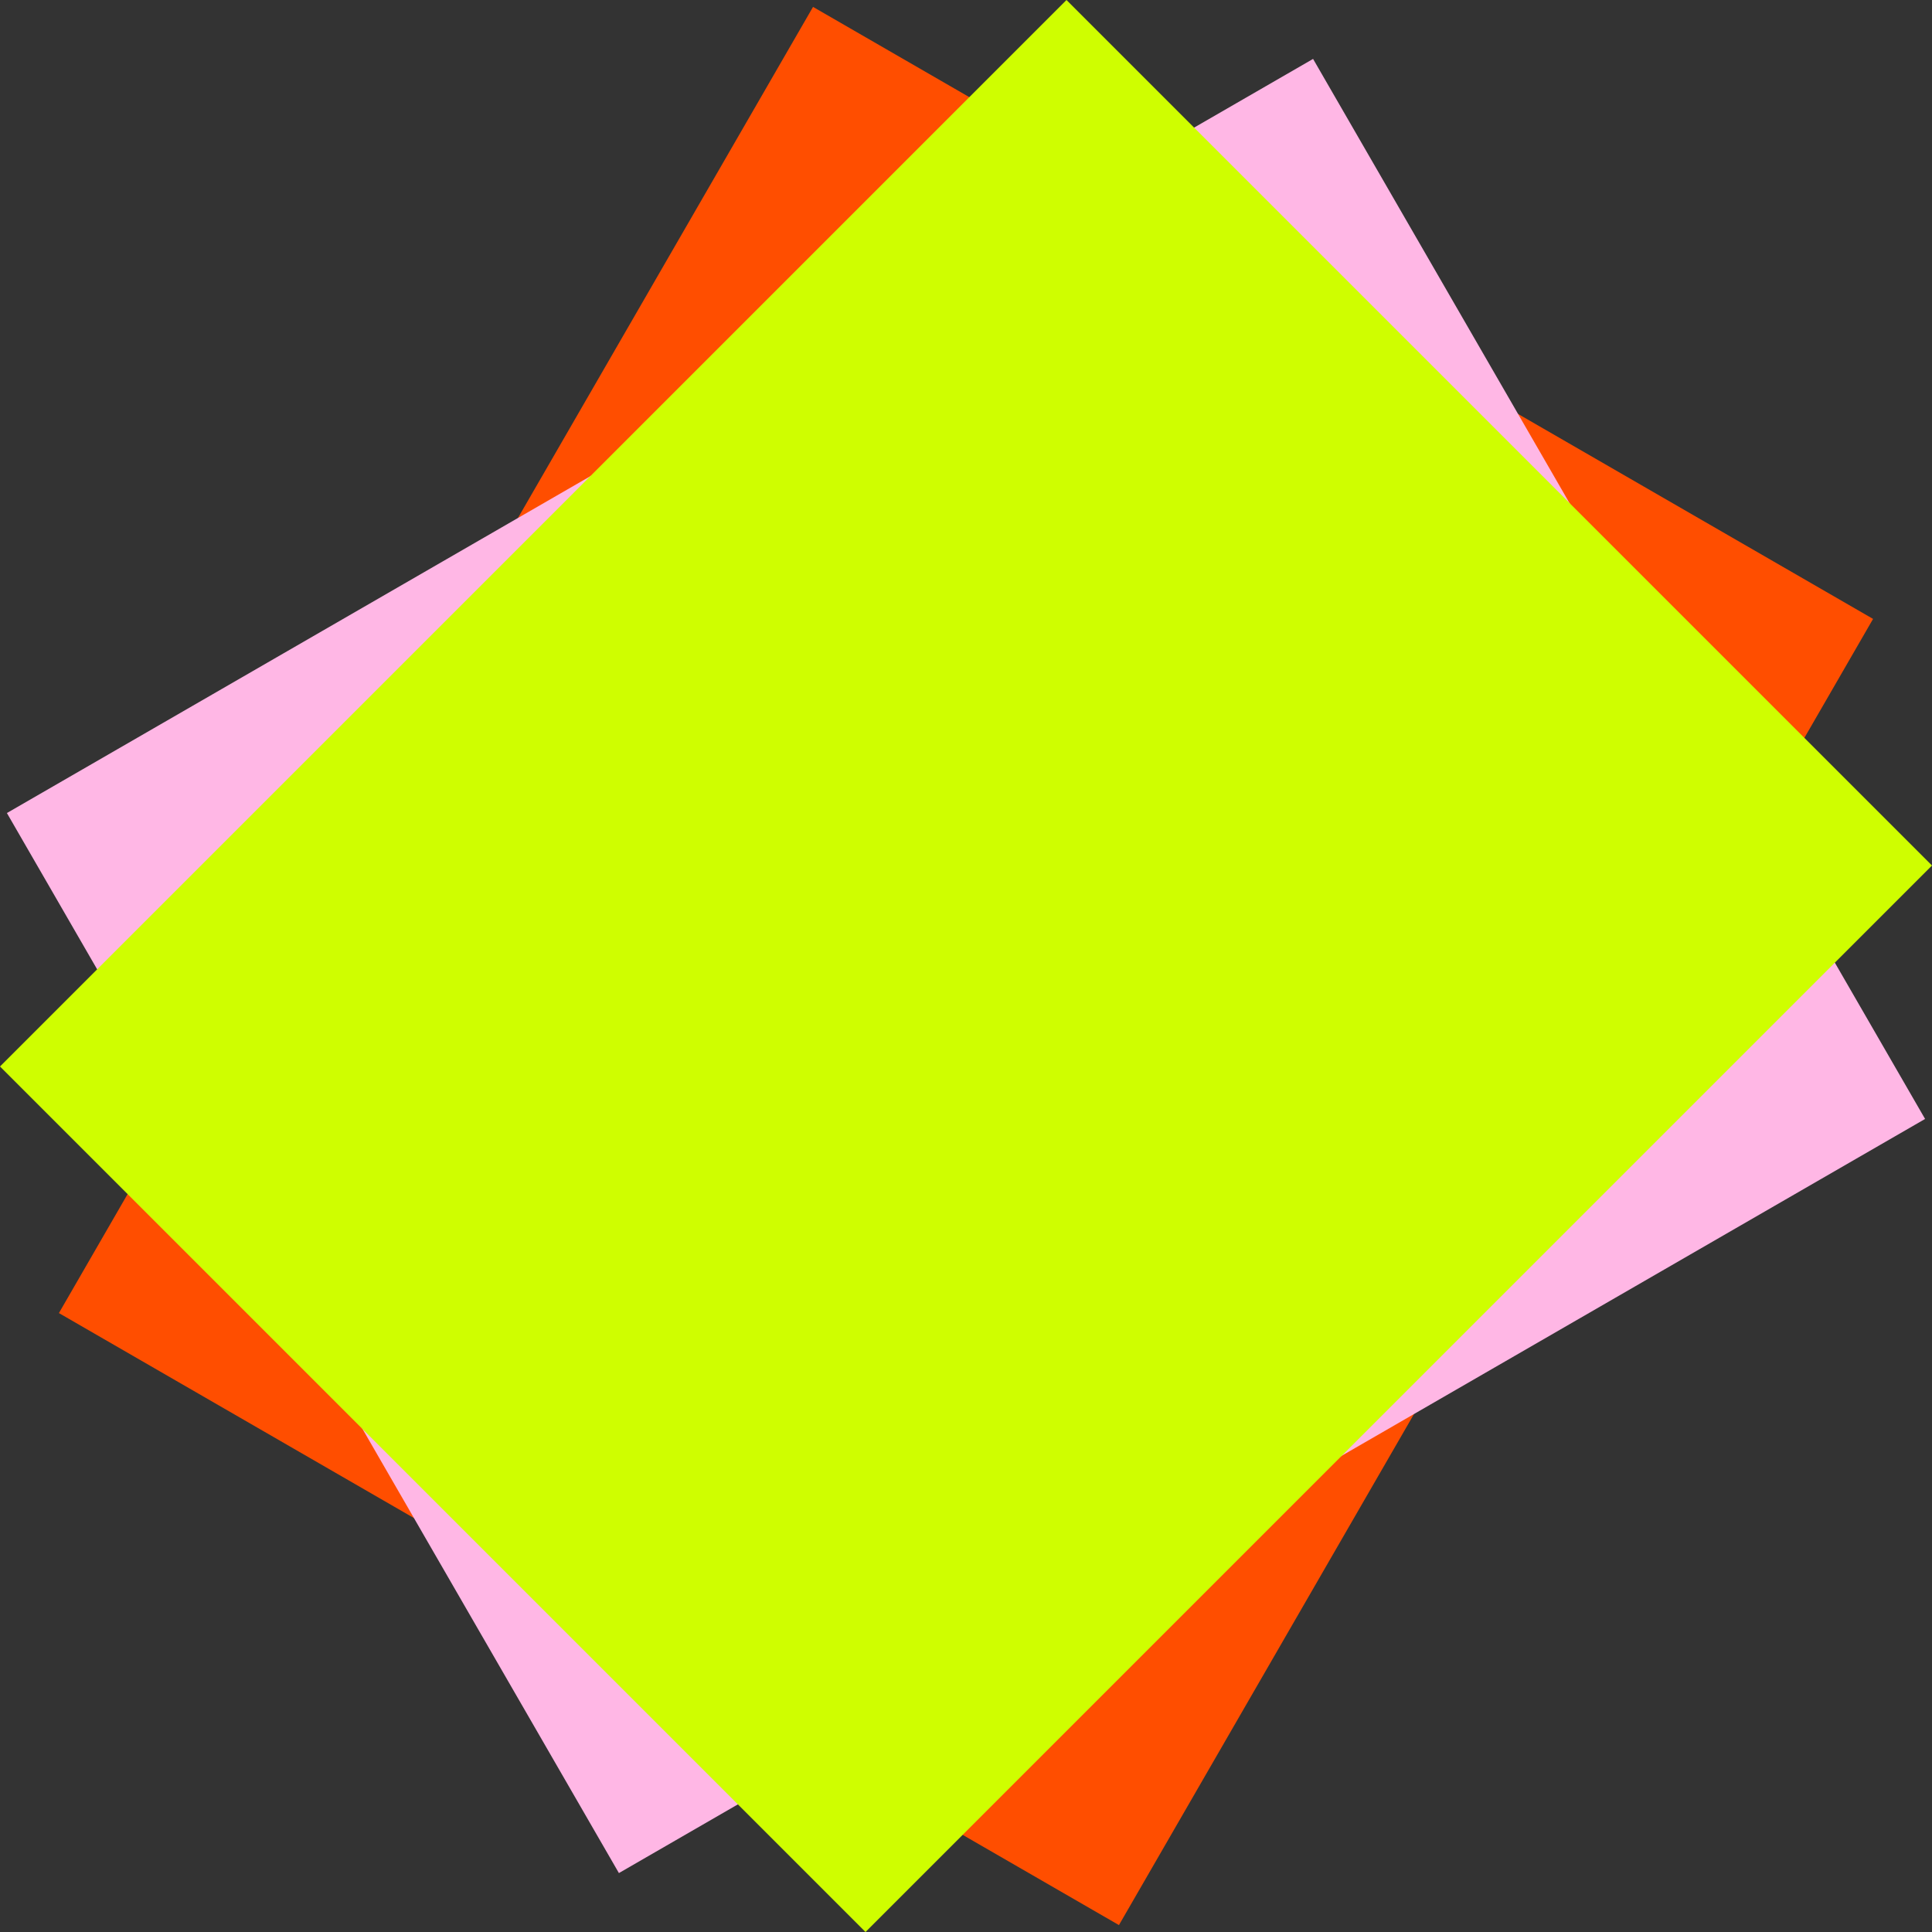 <svg xmlns="http://www.w3.org/2000/svg" width="395.212" height="395.212" viewBox="0 0 395.212 395.212"><rect x="0" y="0" width="395.212" height="395.212" fill="#333333" stroke="none"/><defs><style>.a{fill:#ff4e00;}.b{fill:#ffb7e5;}.c{fill:#cffe00;}</style></defs><g transform="translate(-633.759 -9374.396)"><rect class="a" width="250.387" height="308.527" transform="translate(800.074 9375.808) rotate(30)"/><rect class="b" width="250.387" height="308.527" transform="translate(902.363 9386.448) rotate(60)"/><rect class="c" width="250.387" height="308.527" transform="translate(851.92 9374.396) rotate(45)"/></g></svg>